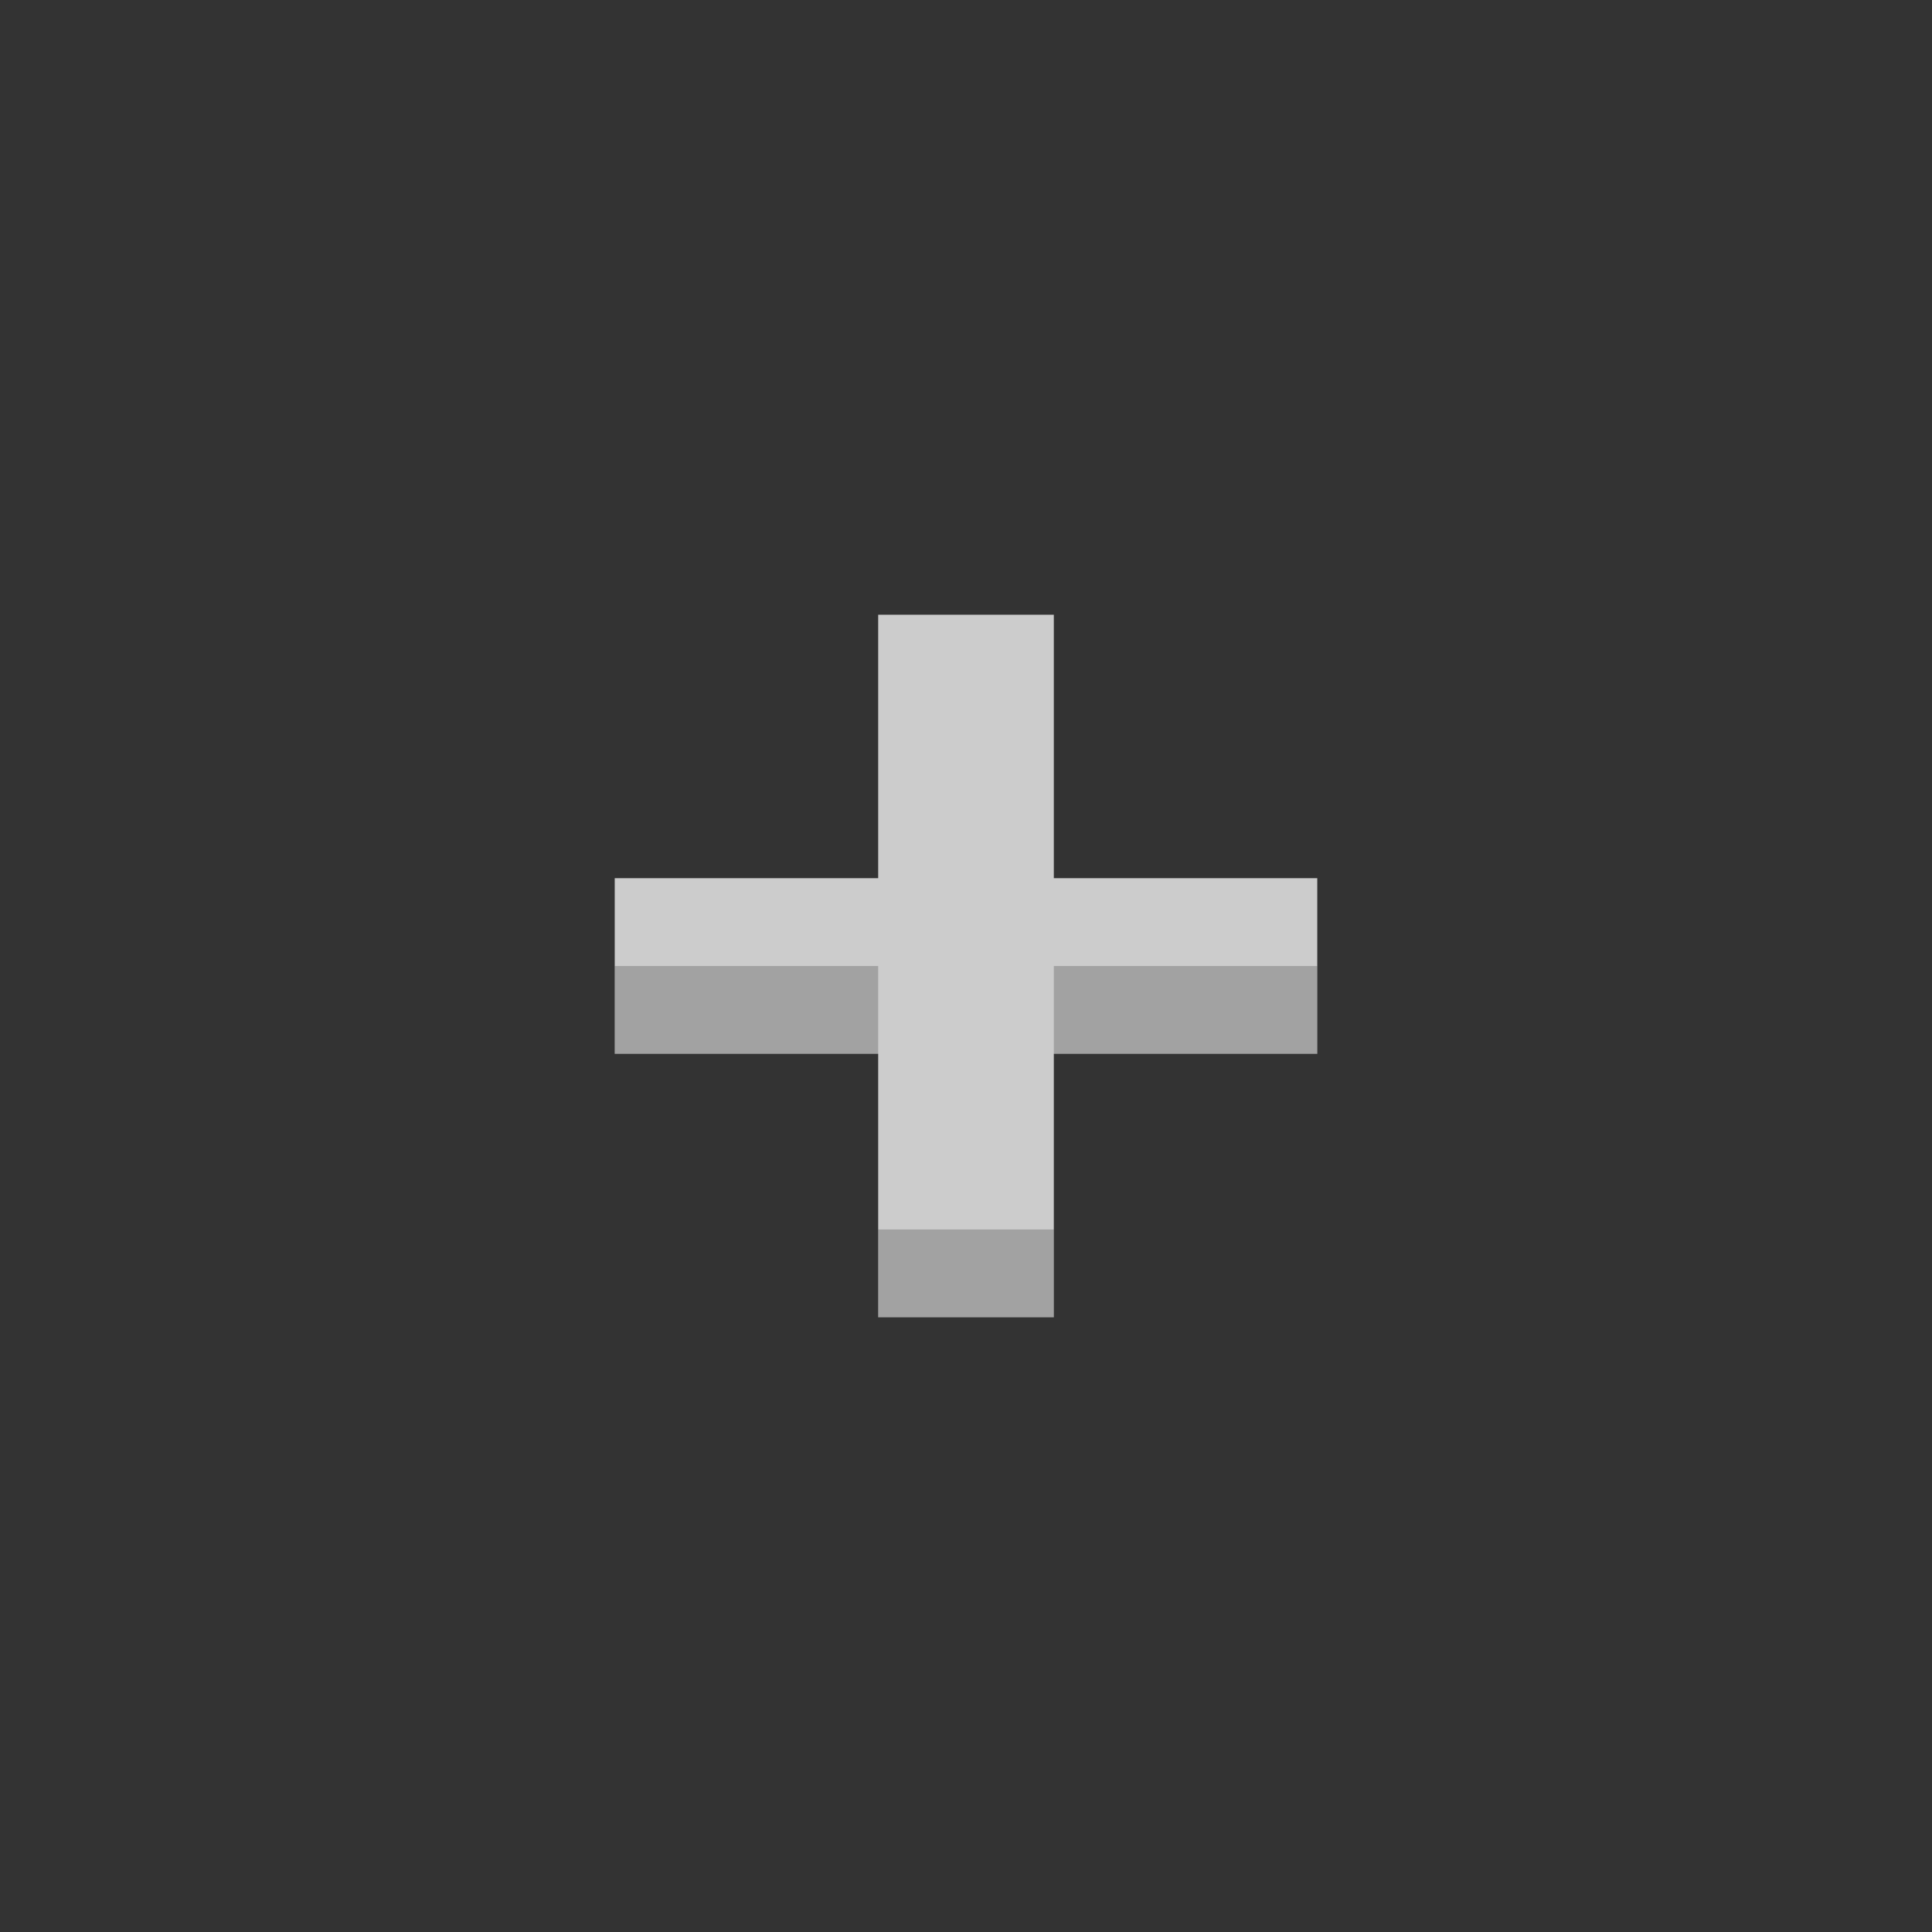 <?xml version="1.0" encoding="UTF-8" standalone="no"?>
<svg
   width="22"
   height="22"
   version="1.1"
   id="svg19"
   sodipodi:docname="maximize.svg"
   inkscape:version="1.3 (0e150ed6c4, 2023-07-21)"
   xmlns:inkscape="http://www.inkscape.org/namespaces/inkscape"
   xmlns:sodipodi="http://sodipodi.sourceforge.net/DTD/sodipodi-0.dtd"
   xmlns:xlink="http://www.w3.org/1999/xlink"
   xmlns="http://www.w3.org/2000/svg"
   xmlns:svg="http://www.w3.org/2000/svg">
  <rect width="100%" height="100%" fill="#333333" stroke="none"/>
  <sodipodi:namedview
     id="namedview19"
     pagecolor="#ffffff"
     bordercolor="#999999"
     borderopacity="1"
     inkscape:showpageshadow="0"
     inkscape:pageopacity="0"
     inkscape:pagecheckerboard="0"
     inkscape:deskcolor="#d1d1d1"
     inkscape:zoom="4.7102273"
     inkscape:cx="34.180941"
     inkscape:cy="40.231604"
     inkscape:window-width="1920"
     inkscape:window-height="1016"
     inkscape:window-x="0"
     inkscape:window-y="32"
     inkscape:window-maximized="1"
     inkscape:current-layer="deactivated-center" />
  <defs
     id="defs2">
    <linearGradient
       id="linearGradient832">
      <stop
         style="stop-color:#4381c1;stop-opacity:1"
         offset="0"
         id="stop1" />
      <stop
         style="stop-color:#5fa0e4;stop-opacity:1"
         offset="1"
         id="stop2" />
    </linearGradient>
    <linearGradient
       id="linearGradient1169"
       x1="12"
       x2="12"
       y1="7"
       y2="15"
       gradientTransform="translate(44)"
       gradientUnits="userSpaceOnUse"
       xlink:href="#linearGradient832" />
  </defs>
  <g
     id="active-center"
     transform="matrix(1,0,0,-1,0,22)">
    <rect
       width="22"
       height="22"
       x="0"
       y="0"
       style="opacity:0.001"
       id="rect2" />
    <path
       d="m 10,7 v 3 H 7 v 2 h 3 v 3 h 2 v -3 h 3 V 10 H 12 V 7 Z"
       style="fill:#cccccc"
       id="path3" />
    <path
       d="m 10,7 v 1 h 2 V 7 Z m -3,3 v 1 h 3 v -1 z m 5,0 v 1 h 3 v -1 z"
       style="opacity:0.21"
       id="path4" />
  </g>
  <g
     id="hover-center"
     transform="matrix(1,0,0,-1,0,22)">
    <path
       style="opacity:0.37"
       d="M 25.301,0 C 23.492,0 22,1.492 22,3.301 V 18.699 C 22,20.508 23.492,22 25.301,22 H 40.699 C 42.508,22 44,20.508 44,18.699 V 3.301 C 44,1.492 42.508,0 40.699,0 Z m -0.078,1 H 40.777 C 42.008,1 43,1.992 43,3.223 V 18.777 C 43,20.008 42.008,21 40.777,21 H 25.223 C 23.992,21 23,20.008 23,18.777 V 3.223 C 23,1.992 23.992,1 25.223,1 Z"
       id="path5" />
    <path
       style="opacity:0.6;fill:#ffffff"
       d="M 40.777,21 C 42.008,21 43,20.008 43,18.777 v -1 C 43,19.008 42.008,20 40.777,20 L 25.223,20 C 23.992,20 23,19.008 23,17.777 l 0,1 C 23,20.008 23.992,21 25.223,21 Z"
       id="path6" />
    <path
       style="fill:#ffffff"
       d="m 32,7 v 3 h -3 v 2 h 3 v 3 h 2 v -3 h 3 V 10 H 34 V 7 Z"
       id="path8" />
    <path
       style="opacity:0.25"
       d="m 32,7 v 1 h 2 V 7 Z m -3,3 v 1 h 3 v -1 z m 5,0 v 1 h 3 v -1 z"
       id="path9" />
  </g>
  <g
     id="pressed-center"
     transform="matrix(1,0,0,-1,0,22)">
    <path
       style="opacity:0.37"
       d="M 47.301,0 C 45.492,0 44,1.492 44,3.301 V 18.699 C 44,20.508 45.492,22 47.301,22 H 62.699 C 64.508,22 66,20.508 66,18.699 V 3.301 C 66,1.492 64.508,0 62.699,0 Z m -0.078,1 H 62.777 C 64.008,1 65,1.992 65,3.223 V 18.777 C 65,20.008 64.008,21 62.777,21 H 47.223 C 45.992,21 45,20.008 45,18.777 V 3.223 C 45,1.992 45.992,1 47.223,1 Z"
       id="path10" />
    <path
       d="m 54,7 v 3 h -3 v 2 h 3 v 3 h 2 v -3 h 3 V 10 H 56 V 7 Z"
       style="fill:#4381c1;fill-opacity:1"
       id="path12" />
    <path
       d="m 54,7 v 1 h 2 V 7 Z m -3,3 v 1 h 3 v -1 z m 5,0 v 1 h 3 v -1 z"
       style="fill:#1f61a9"
       id="path13" />
  </g>
  <g
     id="inactive-center"
     transform="matrix(1,0,0,-1,0,22)"
     style="opacity:0.99;fill:#ececec">
    <rect
       style="opacity:0.001;fill:#ececec"
       width="22"
       height="22"
       x="66"
       y="0"
       id="rect13" />
    <path
       style="fill:#ececec"
       d="m 76,7 v 3 h -3 v 2 h 3 v 3 h 2 v -3 h 3 V 10 H 78 V 7 Z"
       id="path15" />
    <path
       style="opacity:0.21;fill:#ececec"
       d="m 76,7 v 1 h 2 V 7 Z m -3,3 v 1 h 3 v -1 z m 5,0 v 1 h 3 v -1 z"
       id="path16" />
  </g>
  <g
     id="deactivated-center"
     transform="matrix(1,0,0,-1,22,22)"
     style="fill:#ececec">
    <rect
       width="22"
       height="22"
       x="66"
       y="0"
       style="opacity:0.001;fill:#ececec"
       id="rect16" />
    <path
       d="m 76,7 v 3 h -3 v 2 h 3 v 3 h 2 v -3 h 3 V 10 H 78 V 7 Z"
       style="fill:#ececec"
       id="path18" />
    <path
       d="m 76,7 v 1 h 2 V 7 Z m -3,3 v 1 h 3 v -1 z m 5,0 v 1 h 3 v -1 z"
       style="opacity:0.21;fill:#ececec"
       id="path19" />
  </g>
</svg>
